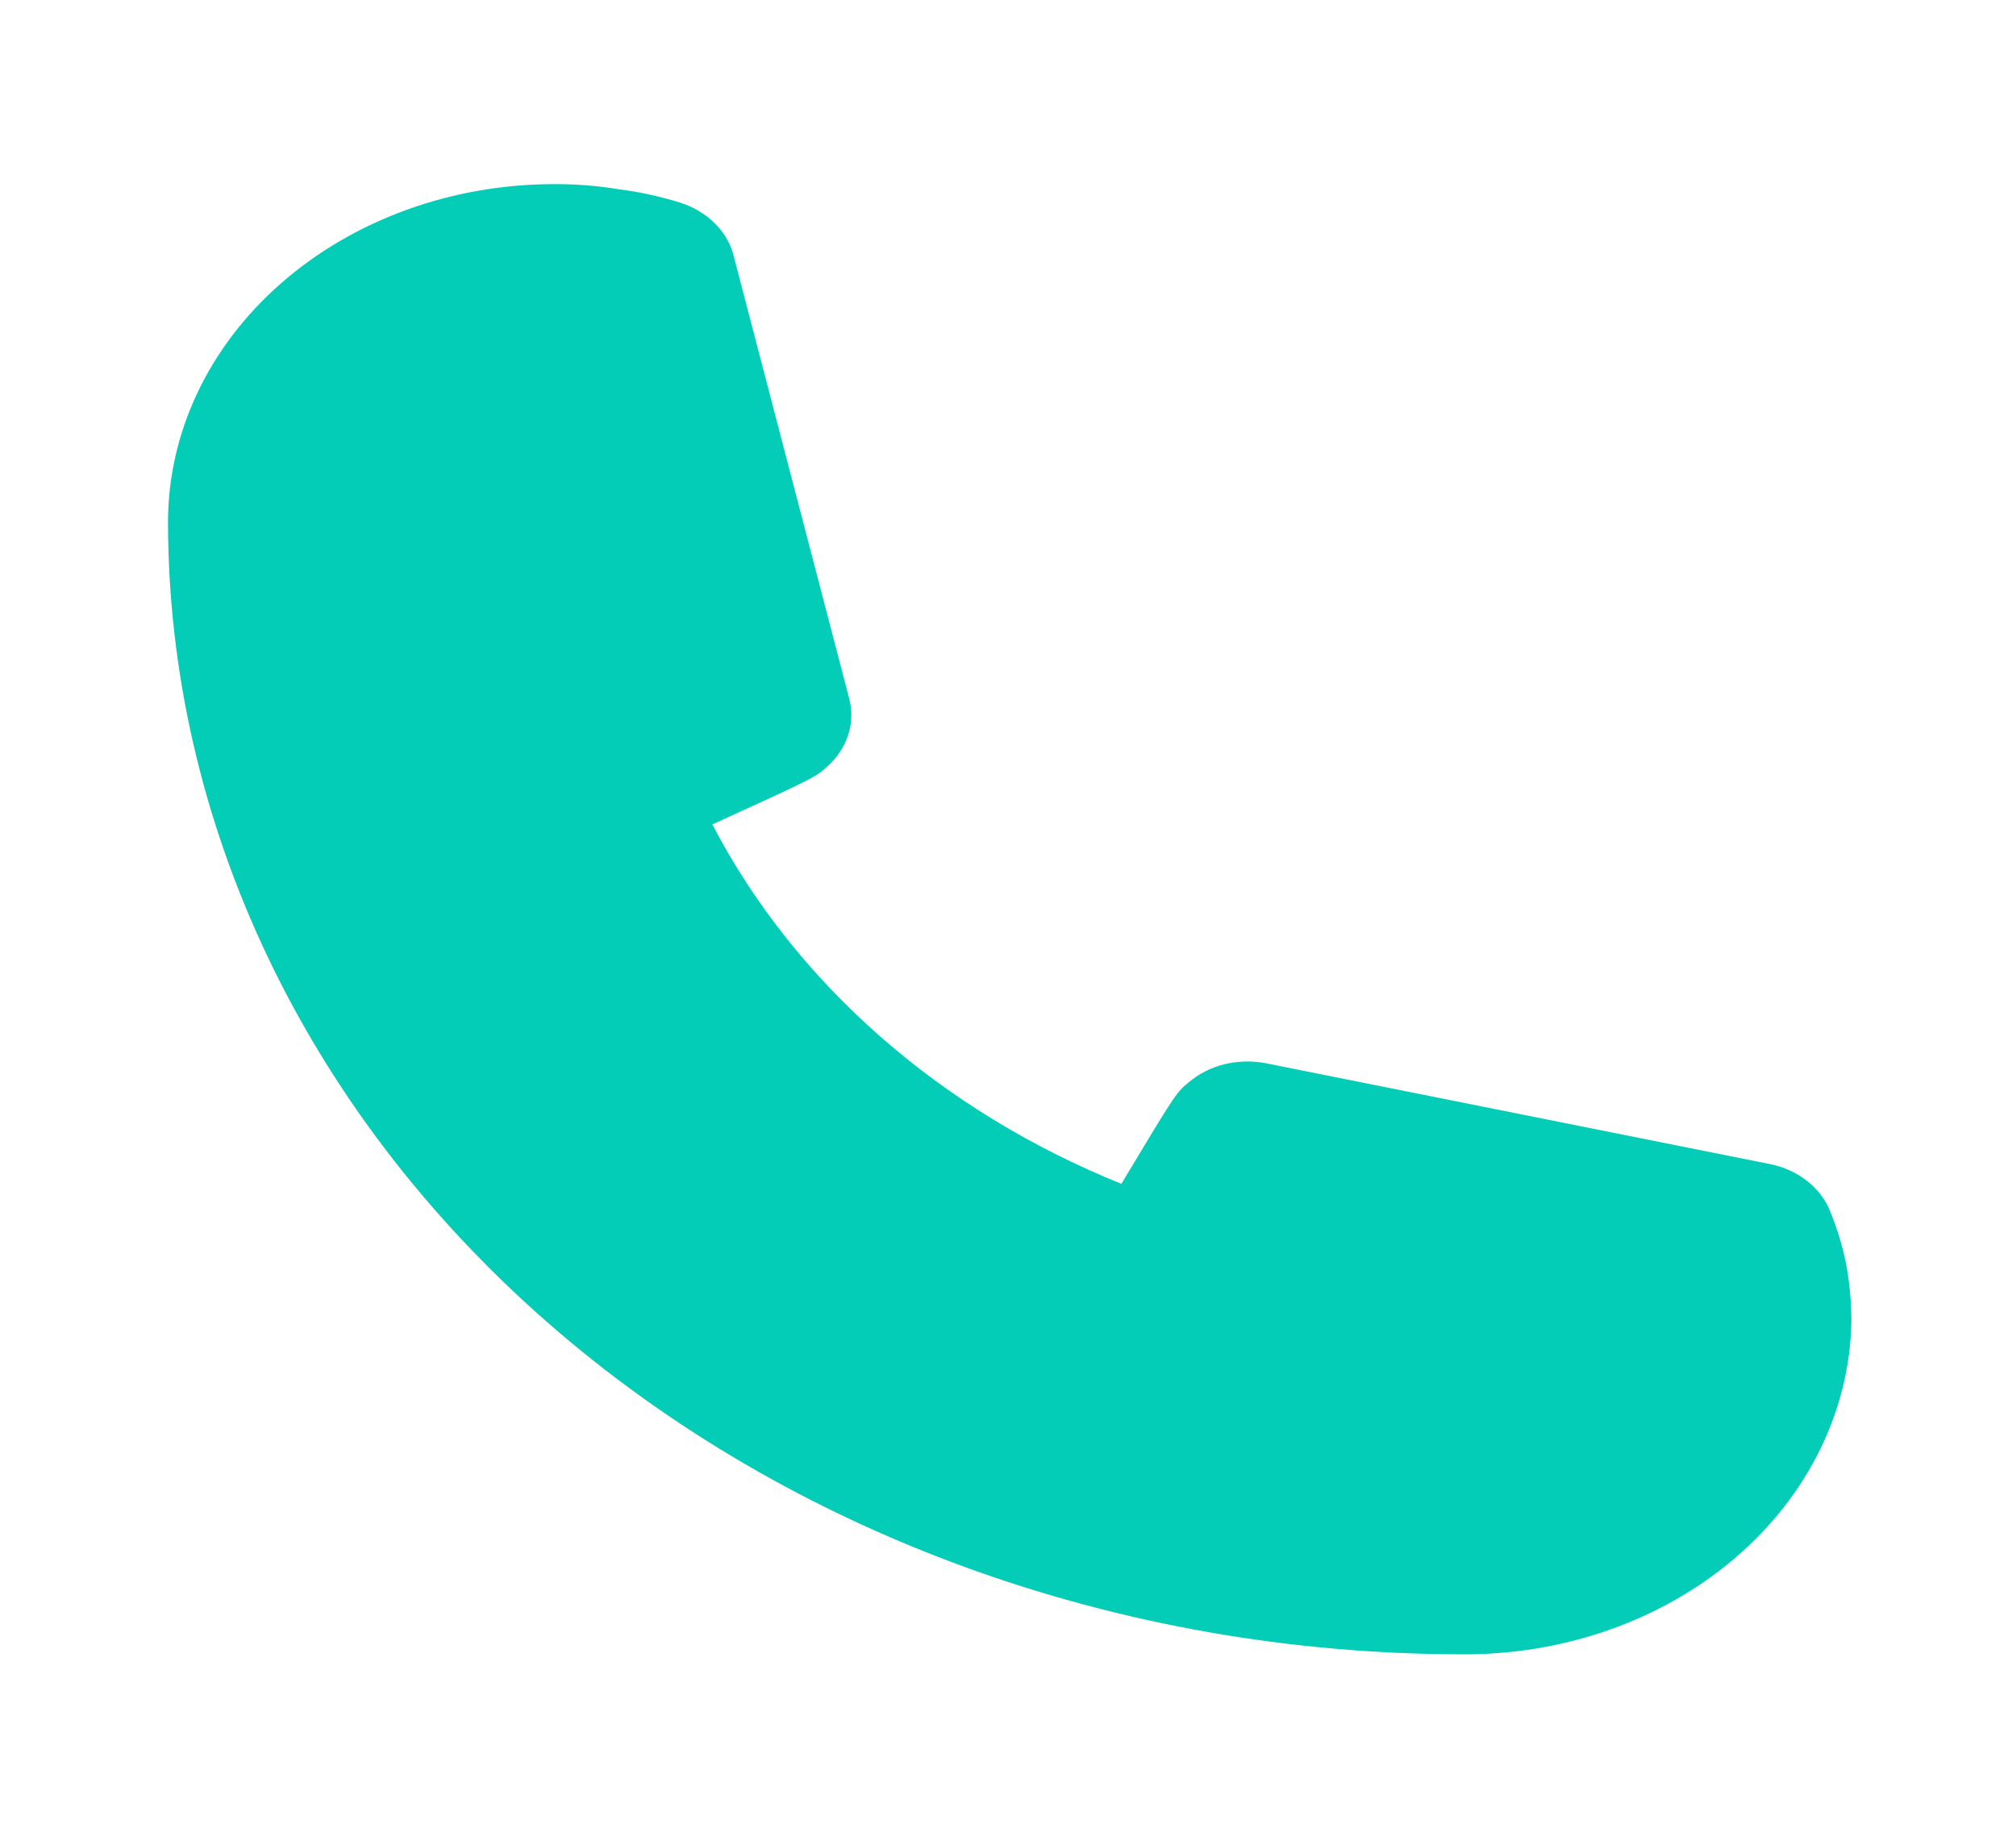 <svg width="21" height="19" viewBox="0 0 21 19" fill="none" xmlns="http://www.w3.org/2000/svg">
<path d="M15.225 17.233C11.653 17.229 8.228 15.985 5.702 13.775C3.176 11.564 1.755 8.567 1.75 5.441C1.75 4.506 2.174 3.61 2.929 2.95C3.684 2.289 4.707 1.918 5.775 1.918C6.001 1.917 6.227 1.935 6.449 1.972C6.663 1.999 6.874 2.046 7.079 2.109C7.222 2.154 7.351 2.23 7.45 2.331C7.55 2.431 7.618 2.553 7.647 2.684L8.846 7.278C8.879 7.403 8.875 7.533 8.835 7.656C8.795 7.779 8.721 7.891 8.619 7.983C8.505 8.09 8.496 8.098 7.42 8.588C8.282 10.242 9.794 11.571 11.681 12.332C12.25 11.383 12.259 11.375 12.381 11.276C12.486 11.186 12.614 11.121 12.755 11.086C12.895 11.052 13.044 11.048 13.186 11.076L18.436 12.126C18.581 12.155 18.715 12.216 18.825 12.303C18.935 12.39 19.018 12.5 19.066 12.623C19.14 12.805 19.196 12.992 19.233 13.182C19.268 13.375 19.285 13.569 19.285 13.764C19.269 14.694 18.833 15.581 18.072 16.231C17.312 16.881 16.288 17.241 15.225 17.233Z" fill="#03CDB7"/>
</svg>
